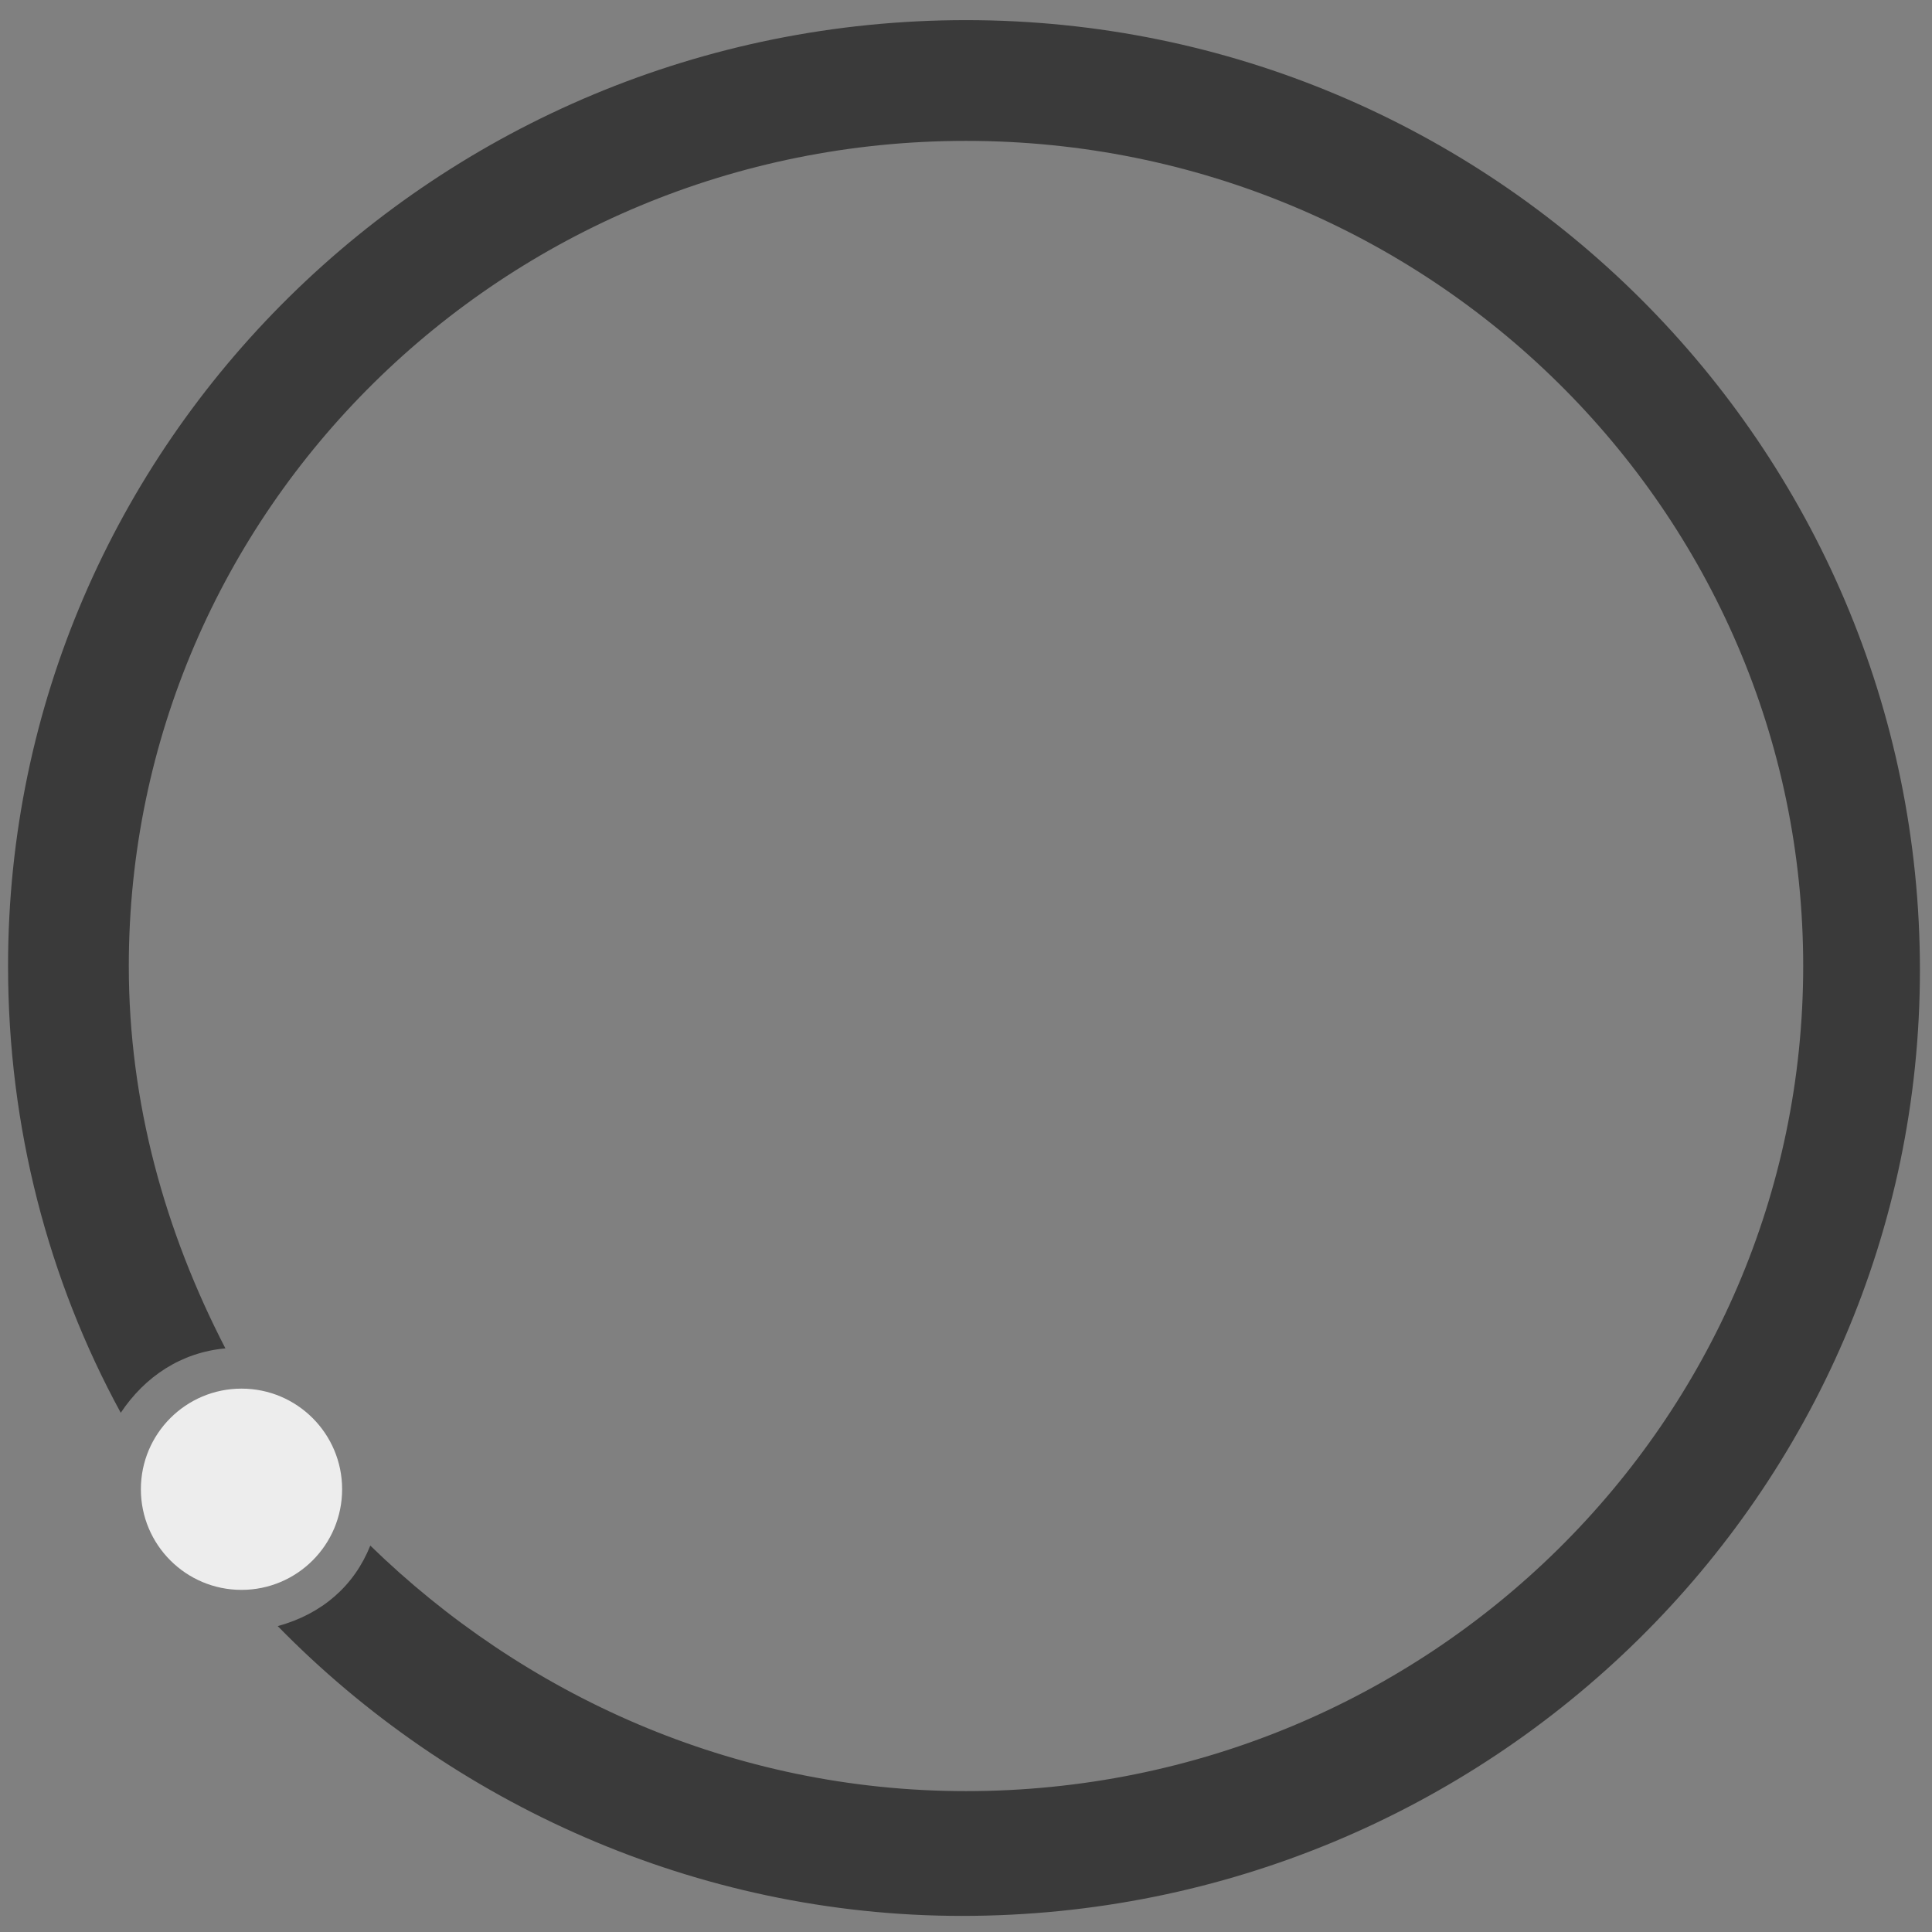 <?xml version="1.0" encoding="UTF-8" standalone="no"?>
<svg
   xmlns:dc="http://purl.org/dc/elements/1.1/"
   xmlns:cc="http://creativecommons.org/ns#"
   xmlns:rdf="http://www.w3.org/1999/02/22-rdf-syntax-ns#"
   xmlns:svg="http://www.w3.org/2000/svg"
   xmlns="http://www.w3.org/2000/svg"
   xmlns:sodipodi="http://sodipodi.sourceforge.net/DTD/sodipodi-0.dtd"
   xmlns:inkscape="http://www.inkscape.org/namespaces/inkscape"
   width="48px"
   height="48px"
   viewBox="0 0 48 48"
   version="1.1"
   id="svg6"
   sodipodi:docname="busy03.svg"
   inkscape:version="0.92.4 5da689c313, 2019-01-14">
  <rect x="0" y="0" width="48" height="48" fill="#808080" stroke="none"/>
  <defs
     id="defs10" />
  <sodipodi:namedview
     pagecolor="#ffffff"
     bordercolor="#666666"
     borderopacity="1"
     objecttolerance="10"
     gridtolerance="10"
     guidetolerance="10"
     inkscape:pageopacity="0"
     inkscape:pageshadow="2"
     inkscape:window-width="1449"
     inkscape:window-height="906"
     id="namedview8"
     showgrid="false"
     inkscape:zoom="4.9166667"
     inkscape:cx="-9.1525424"
     inkscape:cy="24"
     inkscape:window-x="138"
     inkscape:window-y="52"
     inkscape:window-maximized="0"
     inkscape:current-layer="svg6" />
  <circle
     fill="#ededed"
     cx="6"
     cy="37"
     r="2.5"
     id="circle2"
     style="fill:#ededed;fill-opacity:1" />
  <path
     d="M24,0.5 C10.9,0.5 0.2,11 0.2,24 C0.2,28 1.2,31.8 3,35.1 C3.6,34.2 4.5,33.6 5.6,33.5 C4.1,30.6 3.2,27.4 3.2,24 C3.2,12.7 12.5,3.5 24,3.5 C35.5,3.5 44.8,12.7 44.8,24 C44.8,35.3 35.5,44.5 24,44.5 C18.2,44.5 13,42.1 9.2,38.4 C8.8,39.4 8,40.1 6.9,40.4 C11.2,44.8 17.3,47.6 23.9,47.6 C37,47.6 47.7,37.1 47.7,24.1 C47.7,11.1 37.1,0.5 24,0.5 Z"
     fill="#3A3A3A"
     id="path4" />
</svg>
